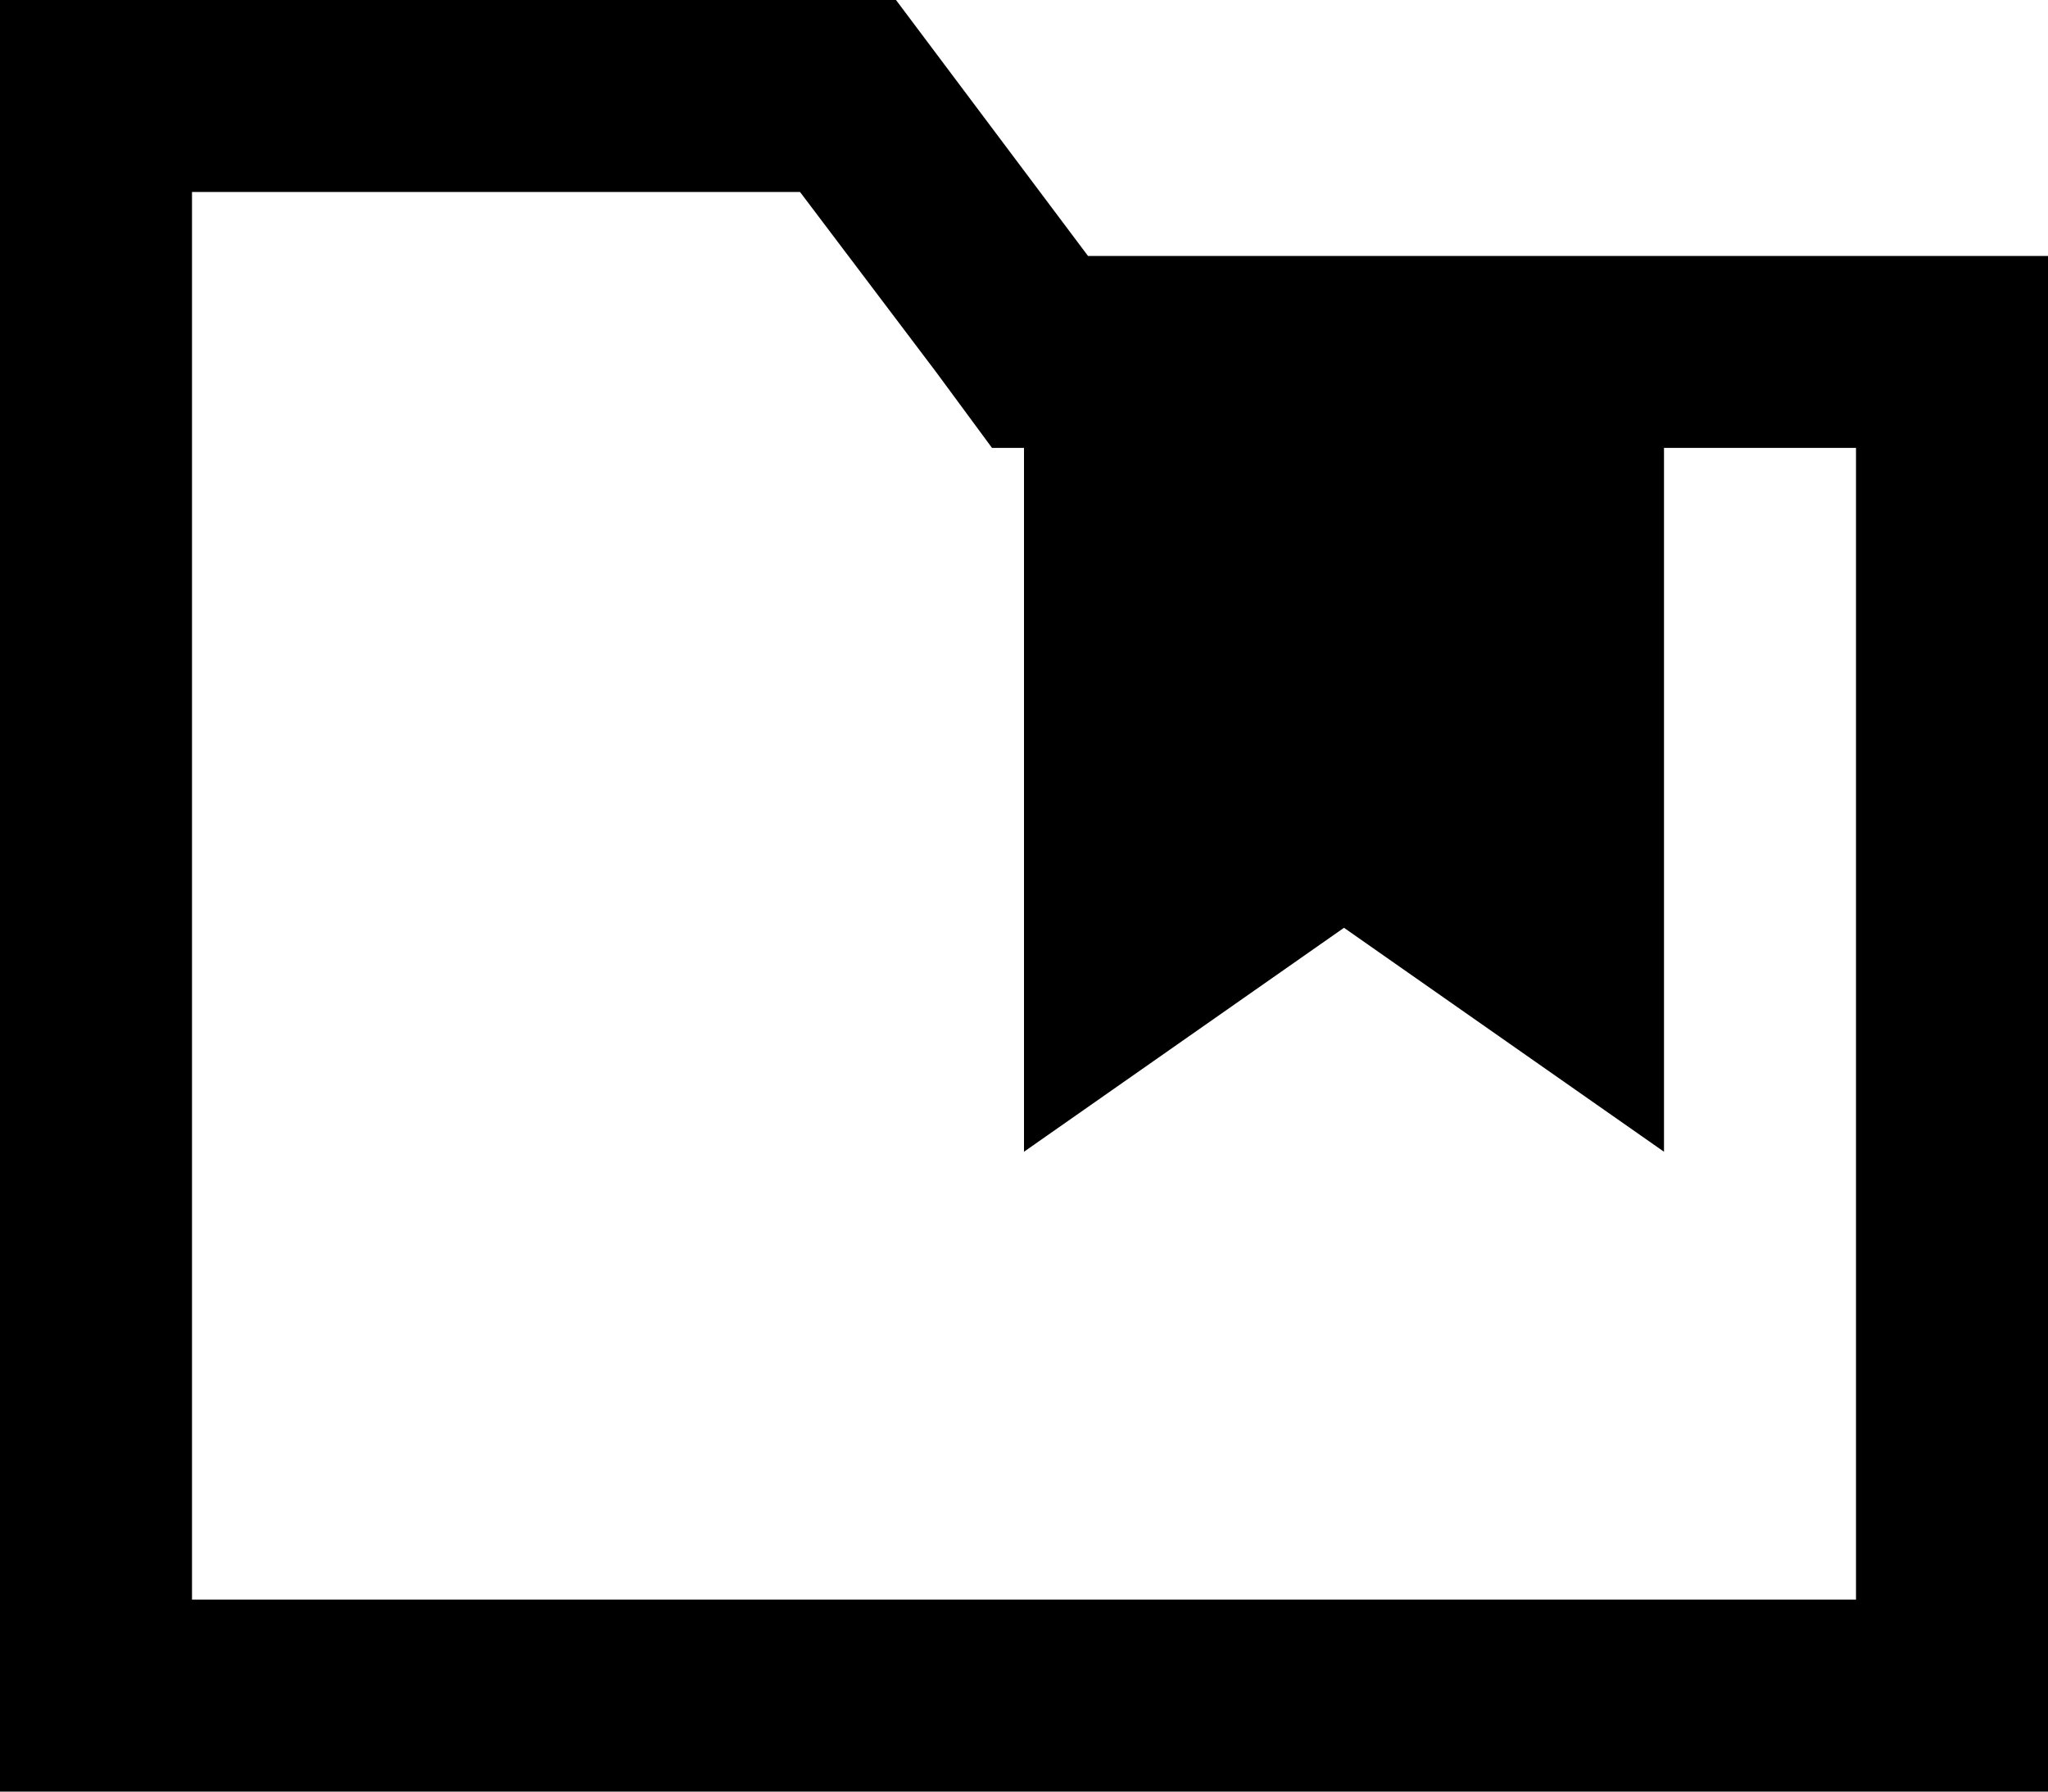 <svg xmlns="http://www.w3.org/2000/svg" viewBox="0 0 512 448">
    <path d="M 224 0 L 272 64 L 464 64 L 512 64 L 512 112 L 512 400 L 512 448 L 464 448 L 48 448 L 0 448 L 0 400 L 0 48 L 0 0 L 48 0 L 224 0 L 224 0 Z M 416 112 L 416 288 L 336 232 L 256 288 L 256 112 L 248 112 L 234 93 L 200 48 L 48 48 L 48 400 L 464 400 L 464 112 L 416 112 L 416 112 Z"/>
</svg>
